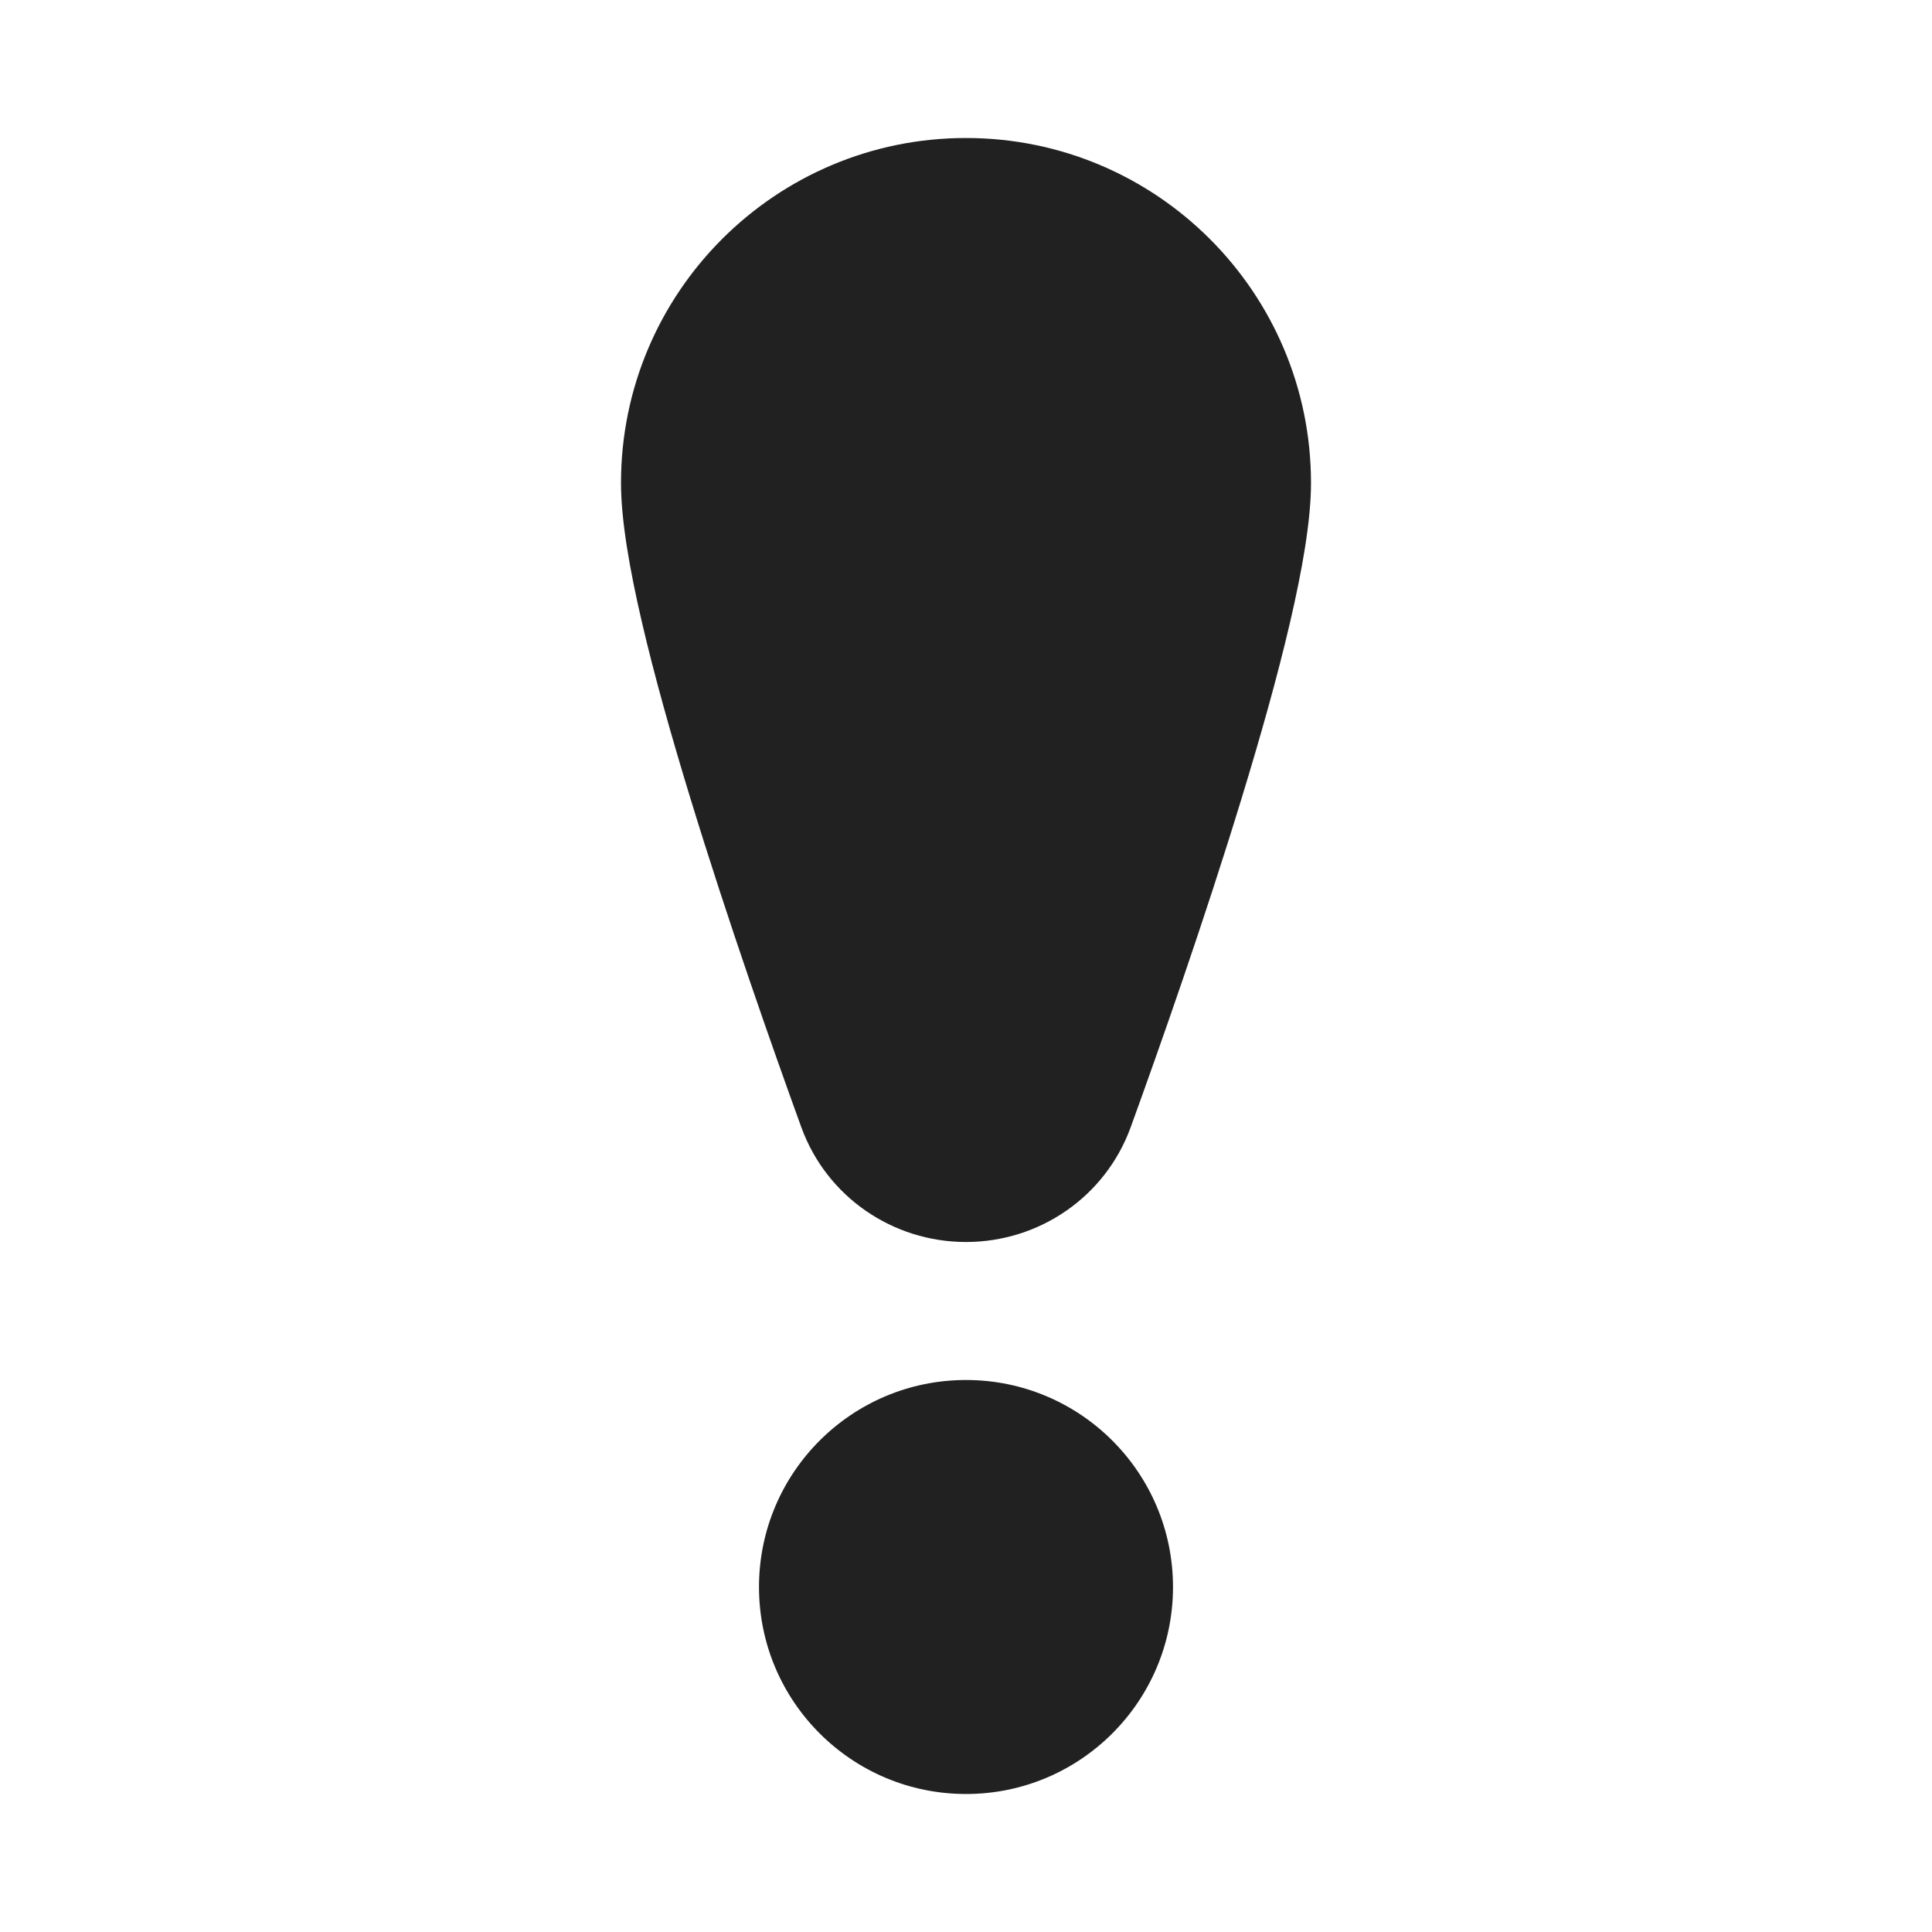 <svg width="28" height="28" viewBox="0 0 28 28" fill="none" xmlns="http://www.w3.org/2000/svg">
<path d="M14 20C15.657 20 17 21.343 17 23C17 24.657 15.657 26 14 26C12.343 26 11 24.657 11 23C11 21.343 12.343 20 14 20ZM14 2C16.761 2 19 4.239 19 7C19 7.538 18.874 8.257 18.696 9.021C18.515 9.8 18.266 10.682 17.994 11.571C17.451 13.35 16.804 15.187 16.387 16.336C16.02 17.346 15.061 18 14 18C12.939 18 11.98 17.346 11.613 16.336C11.196 15.187 10.55 13.35 10.006 11.571C9.734 10.682 9.485 9.8 9.304 9.021C9.126 8.257 9 7.538 9 7C9 4.239 11.239 2 14 2Z" fill="#212121"/>
</svg>
